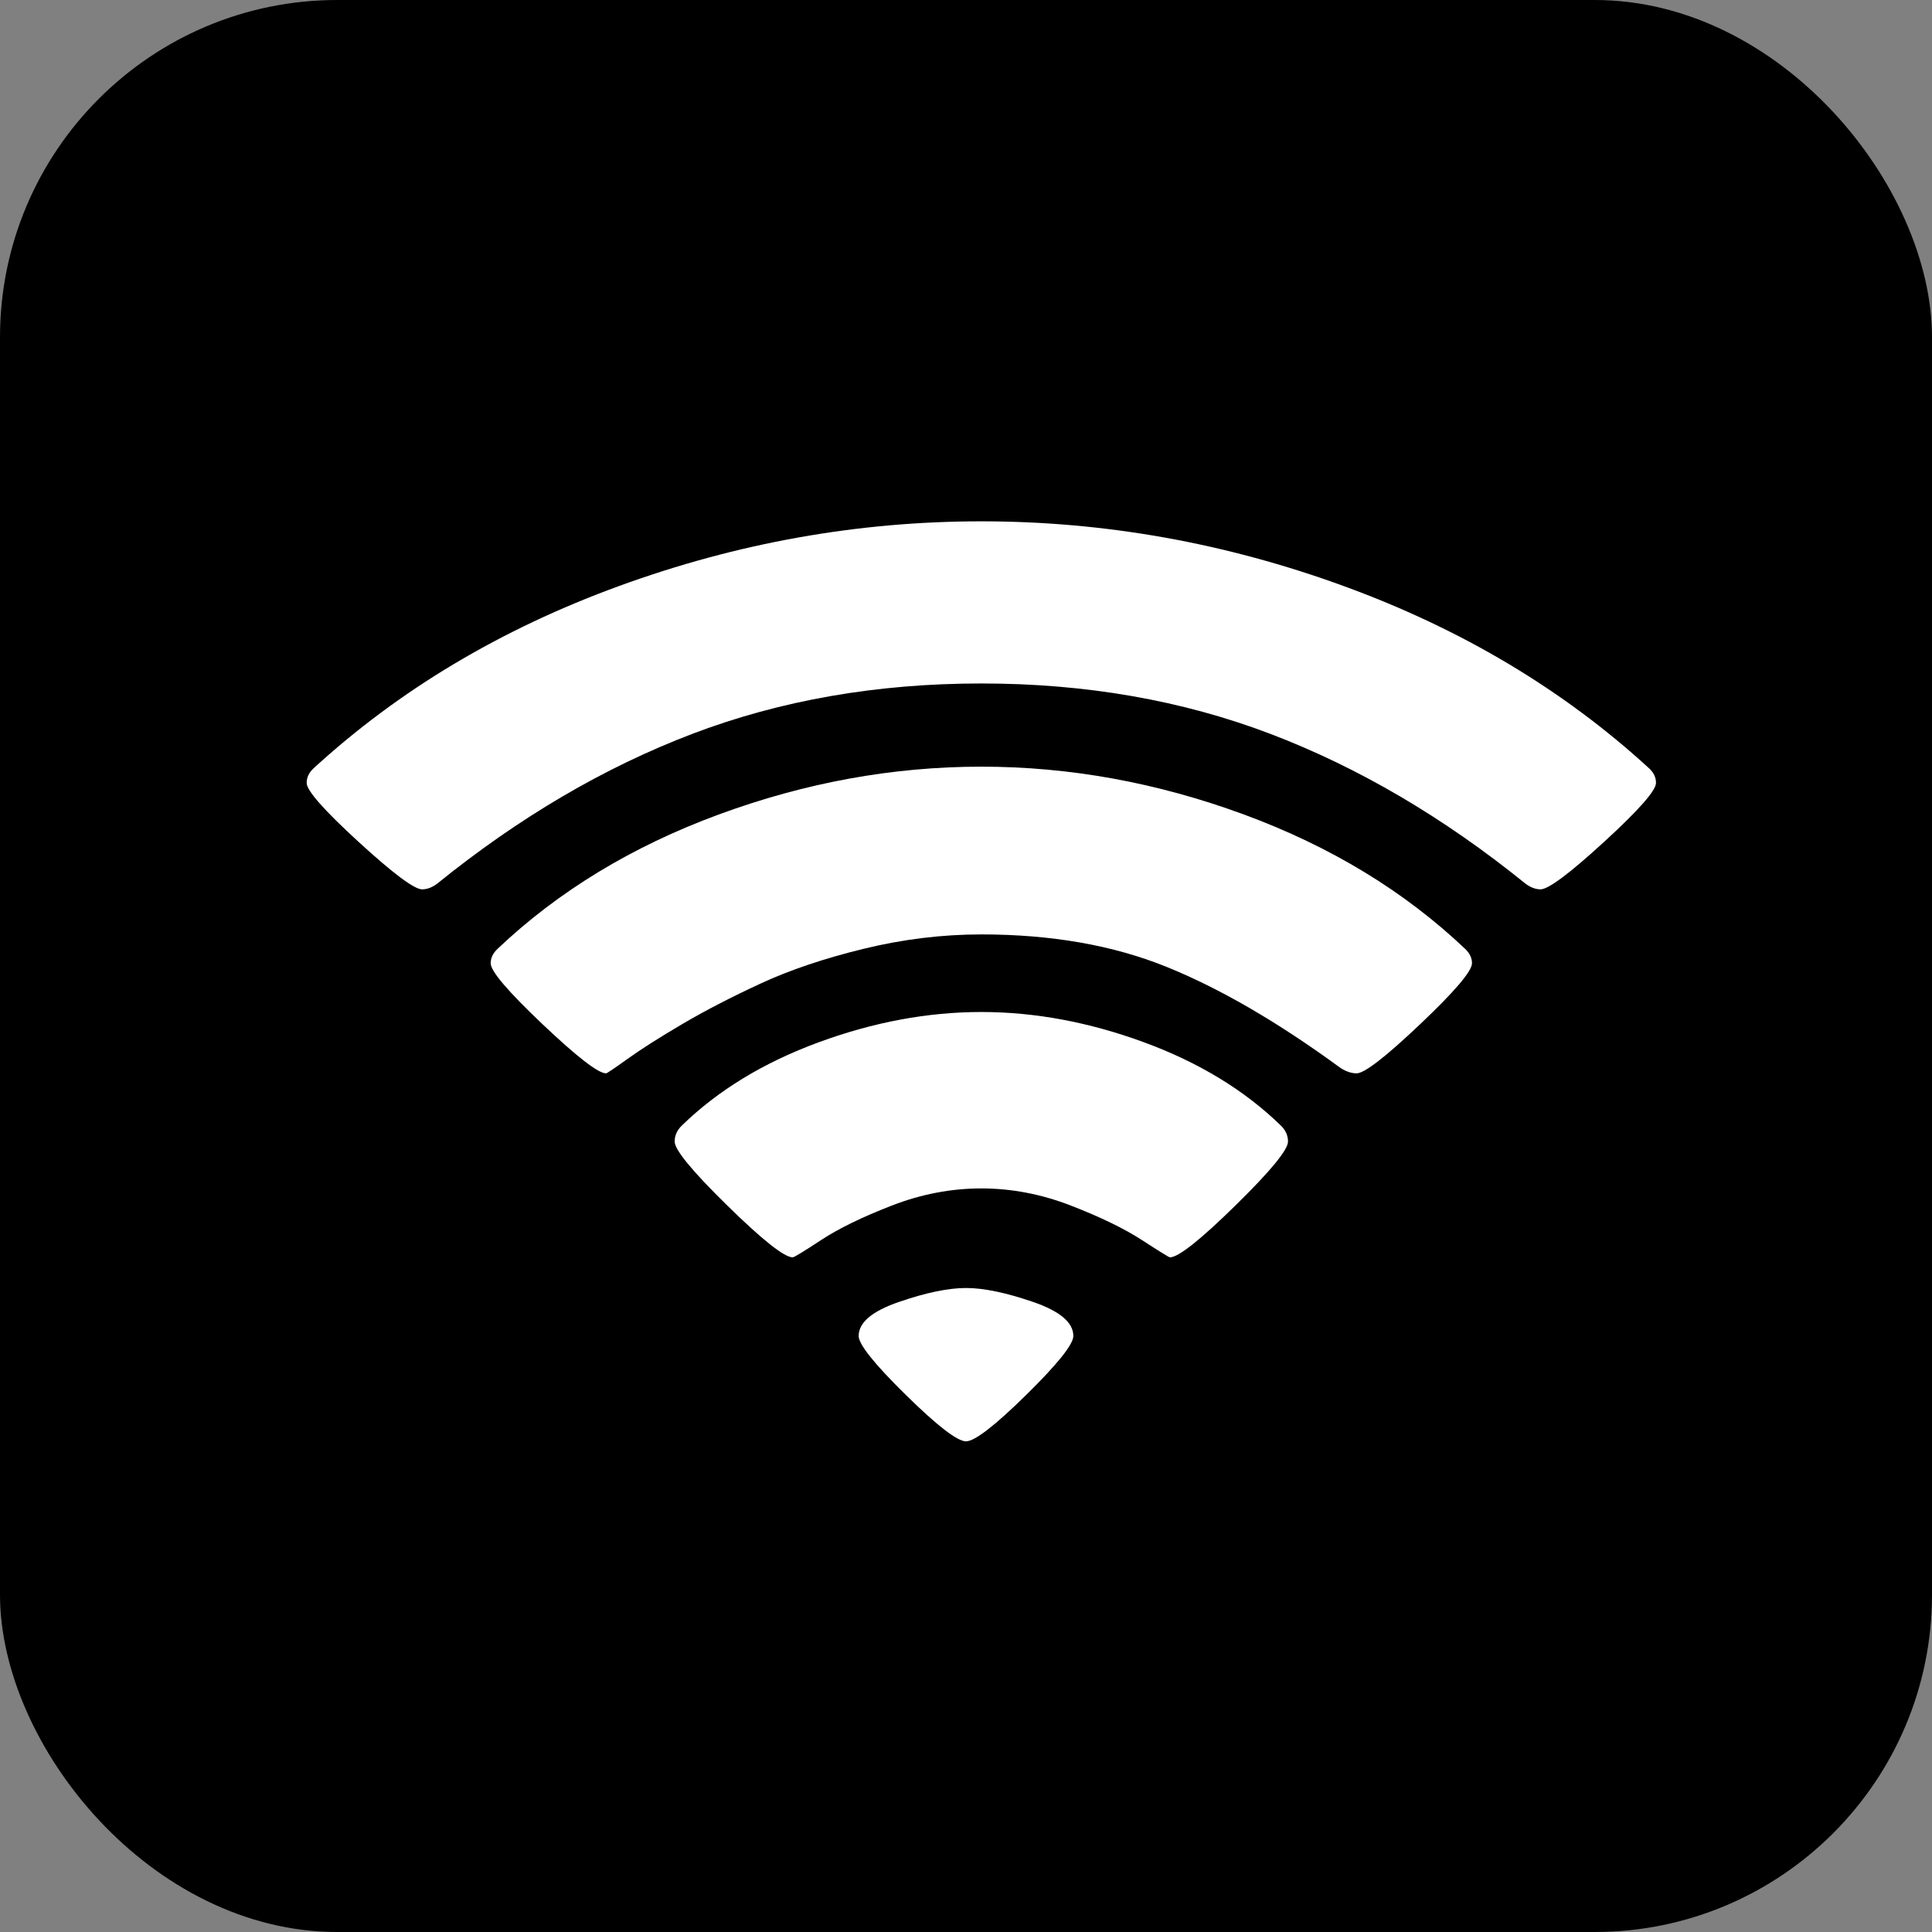 <?xml version="1.0" encoding="UTF-8"?>
<svg width="63px" height="63px" viewBox="0 0 63 63" version="1.1" xmlns="http://www.w3.org/2000/svg" xmlns:xlink="http://www.w3.org/1999/xlink">
    <rect x="0" y="0" width="63" height="63" fill="#808080" stroke="none"/>
    <!-- Generator: Sketch 59.1 (86144) - https://sketch.com -->
    <title>Wi-Fi管理</title>
    <desc>Created with Sketch.</desc>
    <g id="页面-1" stroke="none" stroke-width="1" fill="none" fill-rule="evenodd">
        <g id="路由器连接中-黑白" transform="translate(-141, -1185)">
            <g id="Wi-Fi管理" transform="translate(80, 1112)">
                <g id="编组-5" transform="translate(61, 65)">
                    <g id="Wi-Fi管理" transform="translate(0, 8)">
                        <rect id="矩形" fill="#000000" x="0" y="0" width="63" height="63" rx="11"></rect>
                        <g id="wifi-(1)" transform="translate(10, 17)" fill="#FFFFFF" fill-rule="nonzero">
                            <path d="M21.5,30 C21.219,30 20.565,29.496 19.539,28.488 C18.513,27.479 18,26.838 18,26.564 C18,26.125 18.439,25.754 19.318,25.453 C20.196,25.151 20.924,25 21.5,25 C22.076,25 22.804,25.151 23.682,25.453 C24.561,25.754 25,26.125 25,26.564 C25,26.838 24.487,27.479 23.461,28.488 C22.435,29.496 21.781,30 21.5,30 Z M28.15,24 C28.12,24 27.816,23.813 27.239,23.438 C26.662,23.064 25.891,22.689 24.927,22.315 C23.963,21.94 22.987,21.753 22,21.753 C21.013,21.753 20.037,21.94 19.073,22.315 C18.109,22.689 17.342,23.064 16.772,23.438 C16.203,23.813 15.895,24 15.85,24 C15.576,24 14.866,23.438 13.72,22.315 C12.573,21.191 12,20.494 12,20.225 C12,20.03 12.076,19.858 12.228,19.708 C13.412,18.554 14.901,17.648 16.692,16.989 C18.484,16.33 20.254,16 22,16 C23.746,16 25.516,16.33 27.308,16.989 C29.099,17.648 30.588,18.554 31.772,19.708 C31.924,19.858 32,20.03 32,20.225 C32,20.494 31.427,21.191 30.28,22.315 C29.134,23.438 28.424,24 28.15,24 L28.15,24 Z M34.237,18 C34.071,18 33.899,17.943 33.718,17.829 C31.675,16.333 29.782,15.233 28.039,14.528 C26.297,13.823 24.284,13.47 22,13.47 C20.723,13.47 19.442,13.627 18.158,13.94 C16.873,14.254 15.754,14.631 14.8,15.073 C13.846,15.514 12.993,15.956 12.242,16.397 C11.491,16.839 10.898,17.217 10.462,17.53 C10.026,17.843 9.793,18 9.763,18 C9.508,18 8.817,17.466 7.69,16.397 C6.563,15.329 6,14.667 6,14.41 C6,14.239 6.075,14.083 6.225,13.94 C8.208,12.06 10.612,10.6 13.437,9.56 C16.261,8.52 19.115,8 22,8 C24.885,8 27.739,8.52 30.563,9.56 C33.388,10.6 35.792,12.06 37.775,13.94 C37.925,14.083 38,14.239 38,14.41 C38,14.667 37.437,15.329 36.31,16.397 C35.183,17.466 34.492,18 34.237,18 Z M40.236,12 C40.072,12 39.908,11.938 39.743,11.814 C37.07,9.652 34.296,8.024 31.421,6.929 C28.545,5.835 25.405,5.287 22,5.287 C18.595,5.287 15.455,5.835 12.579,6.929 C9.704,8.024 6.93,9.652 4.257,11.814 C4.092,11.938 3.928,12 3.764,12 C3.51,12 2.819,11.484 1.691,10.451 C0.564,9.418 0,8.778 0,8.53 C0,8.351 0.075,8.193 0.224,8.055 C3.017,5.494 6.34,3.511 10.193,2.107 C14.047,0.702 17.982,0 22,0 C26.018,0 29.953,0.702 33.807,2.107 C37.66,3.511 40.983,5.494 43.776,8.055 C43.925,8.193 44,8.351 44,8.53 C44,8.778 43.436,9.418 42.309,10.451 C41.181,11.484 40.49,12 40.236,12 Z" id="形状"></path>
                        </g>
                    </g>
                </g>
            </g>
        </g>
    </g>
</svg>